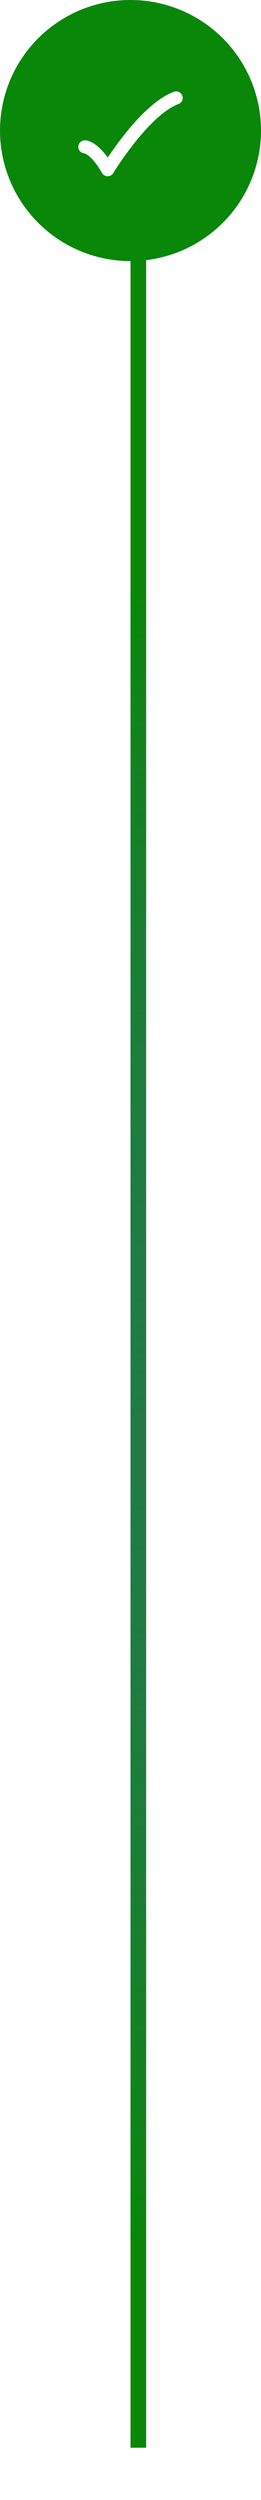 <svg width="40" height="383" viewBox="0 0 40 383" fill="none" xmlns="http://www.w3.org/2000/svg">
<circle cx="20" cy="20" r="20" fill="#098709"/>
<path d="M13 22.5C13 22.5 14.5 22.5 16.5 26C16.5 26 22.059 16.833 27 15" stroke="white" stroke-width="2" stroke-linecap="round" stroke-linejoin="round"/>
<g filter="url(#filter0_f_596_941)">
<line x1="21.2" y1="39" x2="21.2" y2="375" stroke="#098709" stroke-width="2.4"/>
</g>
<g filter="url(#filter1_i_596_941)">
<line x1="21.2" y1="40" x2="21.2" y2="376" stroke="url(#paint0_linear_596_941)" stroke-width="2.4"/>
</g>
<defs>
<filter id="filter0_f_596_941" x="12" y="31" width="18.4" height="352" filterUnits="userSpaceOnUse" color-interpolation-filters="sRGB">
<feFlood flood-opacity="0" result="BackgroundImageFix"/>
<feBlend mode="normal" in="SourceGraphic" in2="BackgroundImageFix" result="shape"/>
<feGaussianBlur stdDeviation="4" result="effect1_foregroundBlur_596_941"/>
</filter>
<filter id="filter1_i_596_941" x="20" y="40" width="2.4" height="340" filterUnits="userSpaceOnUse" color-interpolation-filters="sRGB">
<feFlood flood-opacity="0" result="BackgroundImageFix"/>
<feBlend mode="normal" in="SourceGraphic" in2="BackgroundImageFix" result="shape"/>
<feColorMatrix in="SourceAlpha" type="matrix" values="0 0 0 0 0 0 0 0 0 0 0 0 0 0 0 0 0 0 127 0" result="hardAlpha"/>
<feOffset dy="4"/>
<feGaussianBlur stdDeviation="5"/>
<feComposite in2="hardAlpha" operator="arithmetic" k2="-1" k3="1"/>
<feColorMatrix type="matrix" values="0 0 0 0 0 0 0 0 0 0 0 0 0 0 0 0 0 0 0.25 0"/>
<feBlend mode="normal" in2="shape" result="effect1_innerShadow_596_941"/>
</filter>
<linearGradient id="paint0_linear_596_941" x1="21.508" y1="40" x2="20.673" y2="339.656" gradientUnits="userSpaceOnUse">
<stop offset="0.151" stop-color="#098709"/>
<stop offset="1" stop-color="#6C55FF" stop-opacity="0"/>
<stop offset="1" stop-color="#66FF66" stop-opacity="0"/>
</linearGradient>
</defs>
</svg>
